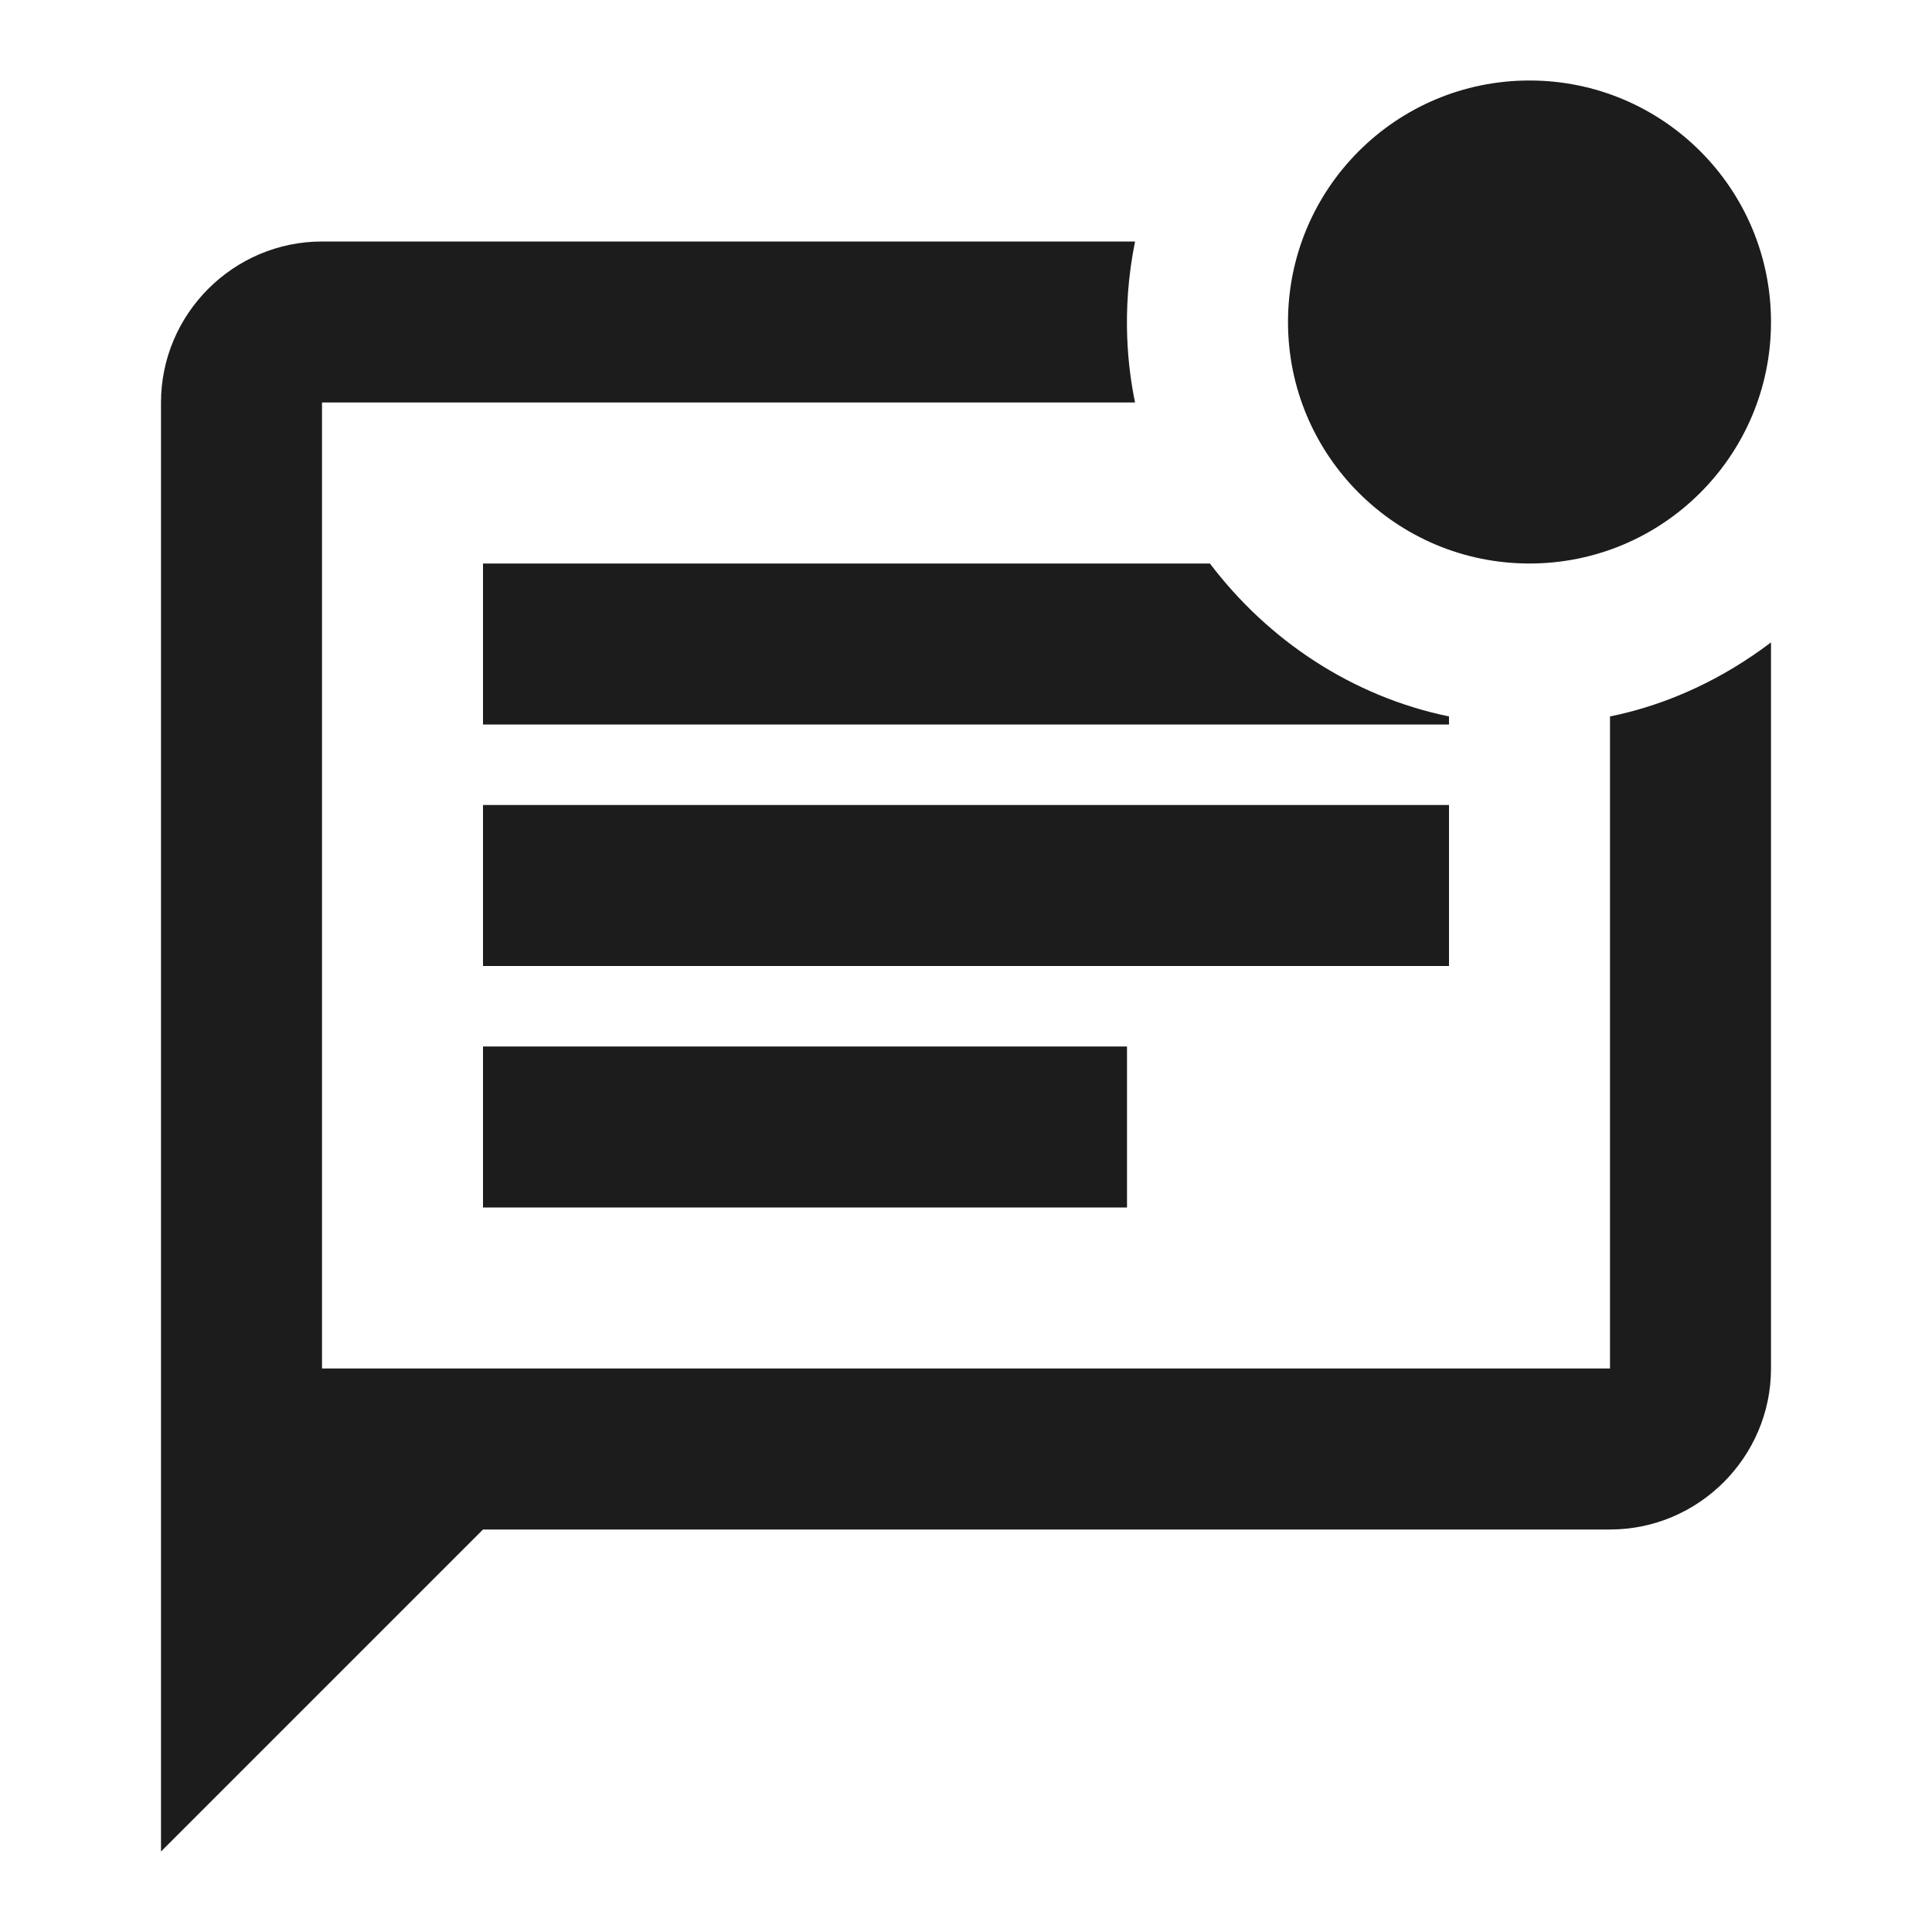 <svg width="24" height="24" viewBox="0 0 24 24" fill="none" xmlns="http://www.w3.org/2000/svg">
<path d="M20 17H4V5H14.1C14.02 4.61 13.92 3.89 14.1 3H4C2.9 3 2 3.9 2 5V23L6 19H20C21.1 19 22 18.1 22 17V7.98C21.42 8.42 20.74 8.75 20 8.9V17Z" fill="#1C1C1C"/>
<path d="M19 7C20.657 7 22 5.657 22 4C22 2.343 20.657 1 19 1C17.343 1 16 2.343 16 4C16 5.657 17.343 7 19 7Z" fill="#1C1C1C"/>
<path d="M14 13H6V15H14V13Z" fill="#1C1C1C"/>
<path d="M18 10H6V12H18V10Z" fill="#1C1C1C"/>
<path d="M6 9H18V8.9C16.79 8.65 15.75 7.95 15.03 7H6V9Z" fill="#1C1C1C"/>
</svg>
